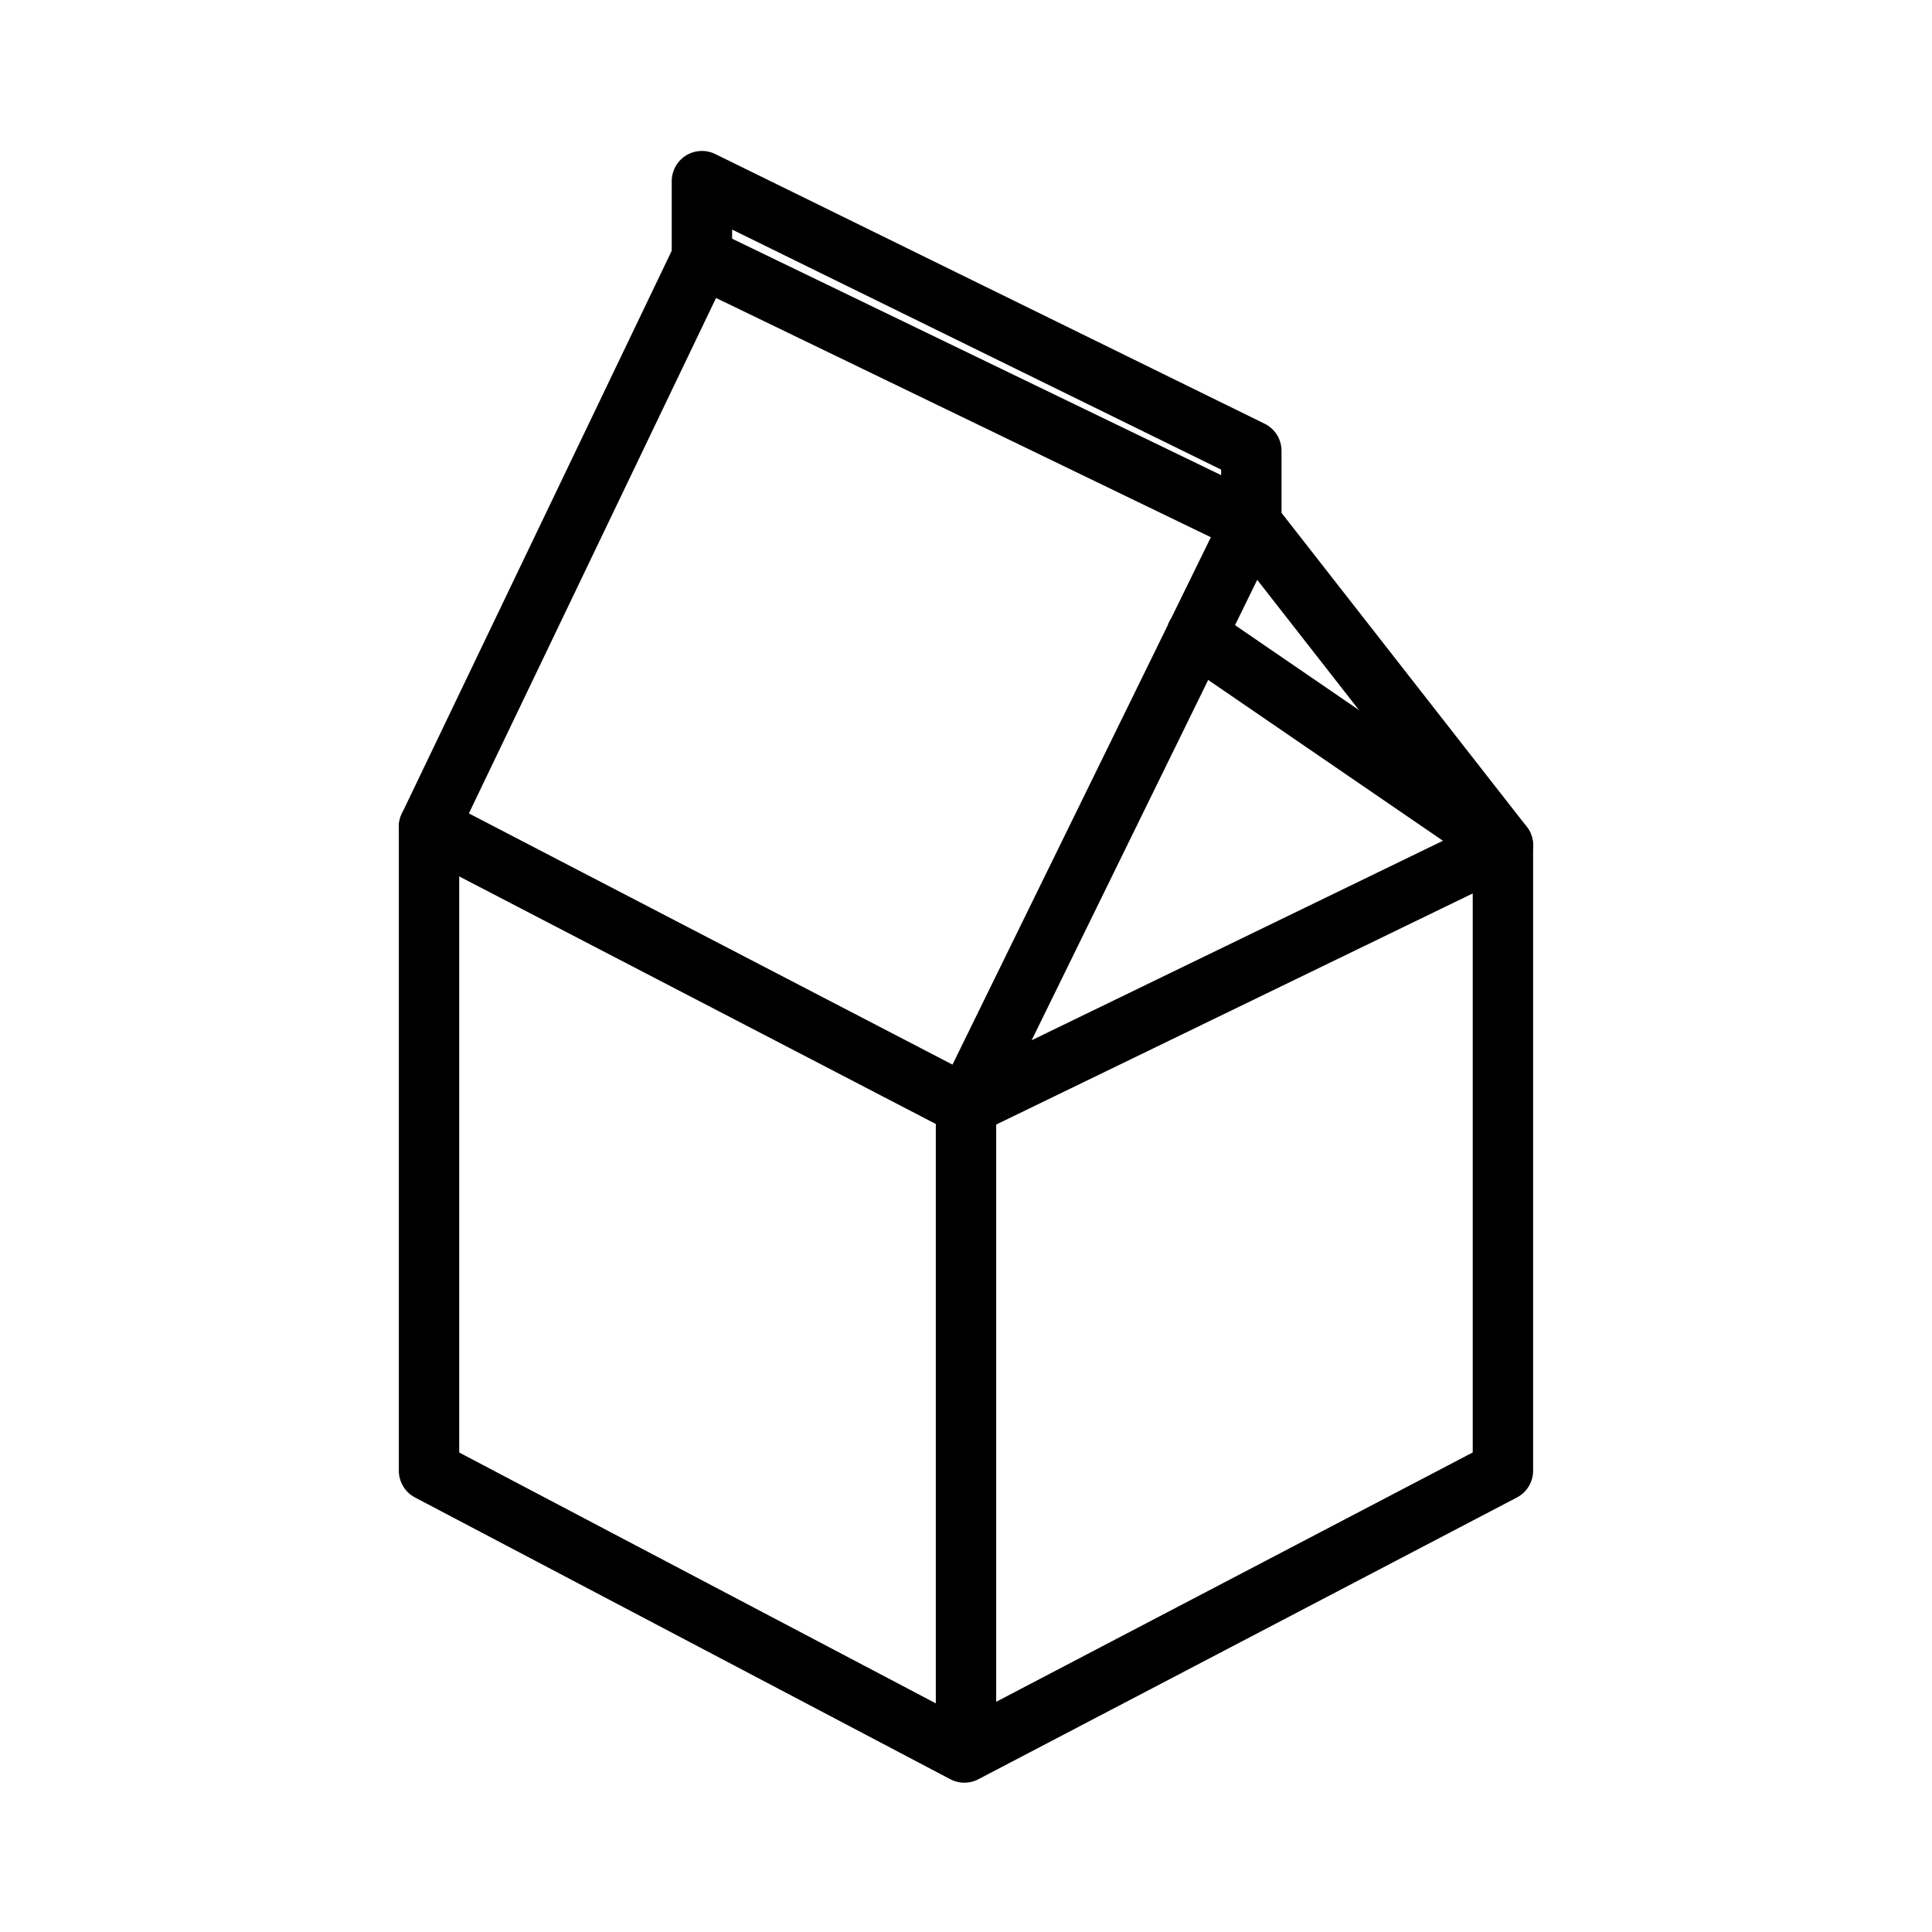 <svg width="32" height="32" viewBox="0 0 32 32" fill="none" xmlns="http://www.w3.org/2000/svg">
<path d="M16 29V18.333M7.106 13.693V24.36L15.973 29.027L24.893 24.36V14L20.726 8.667L11.626 4.267L7.106 13.693Z" stroke="black" stroke-linecap="round" stroke-linejoin="round"/>
<path d="M7.106 13.693L16 18.313M16 18.313L24.893 14L19.813 10.52M16 18.313L20.726 8.667V7.467L11.626 3V4.267" stroke="black" stroke-linecap="round" stroke-linejoin="round"/>
</svg>
